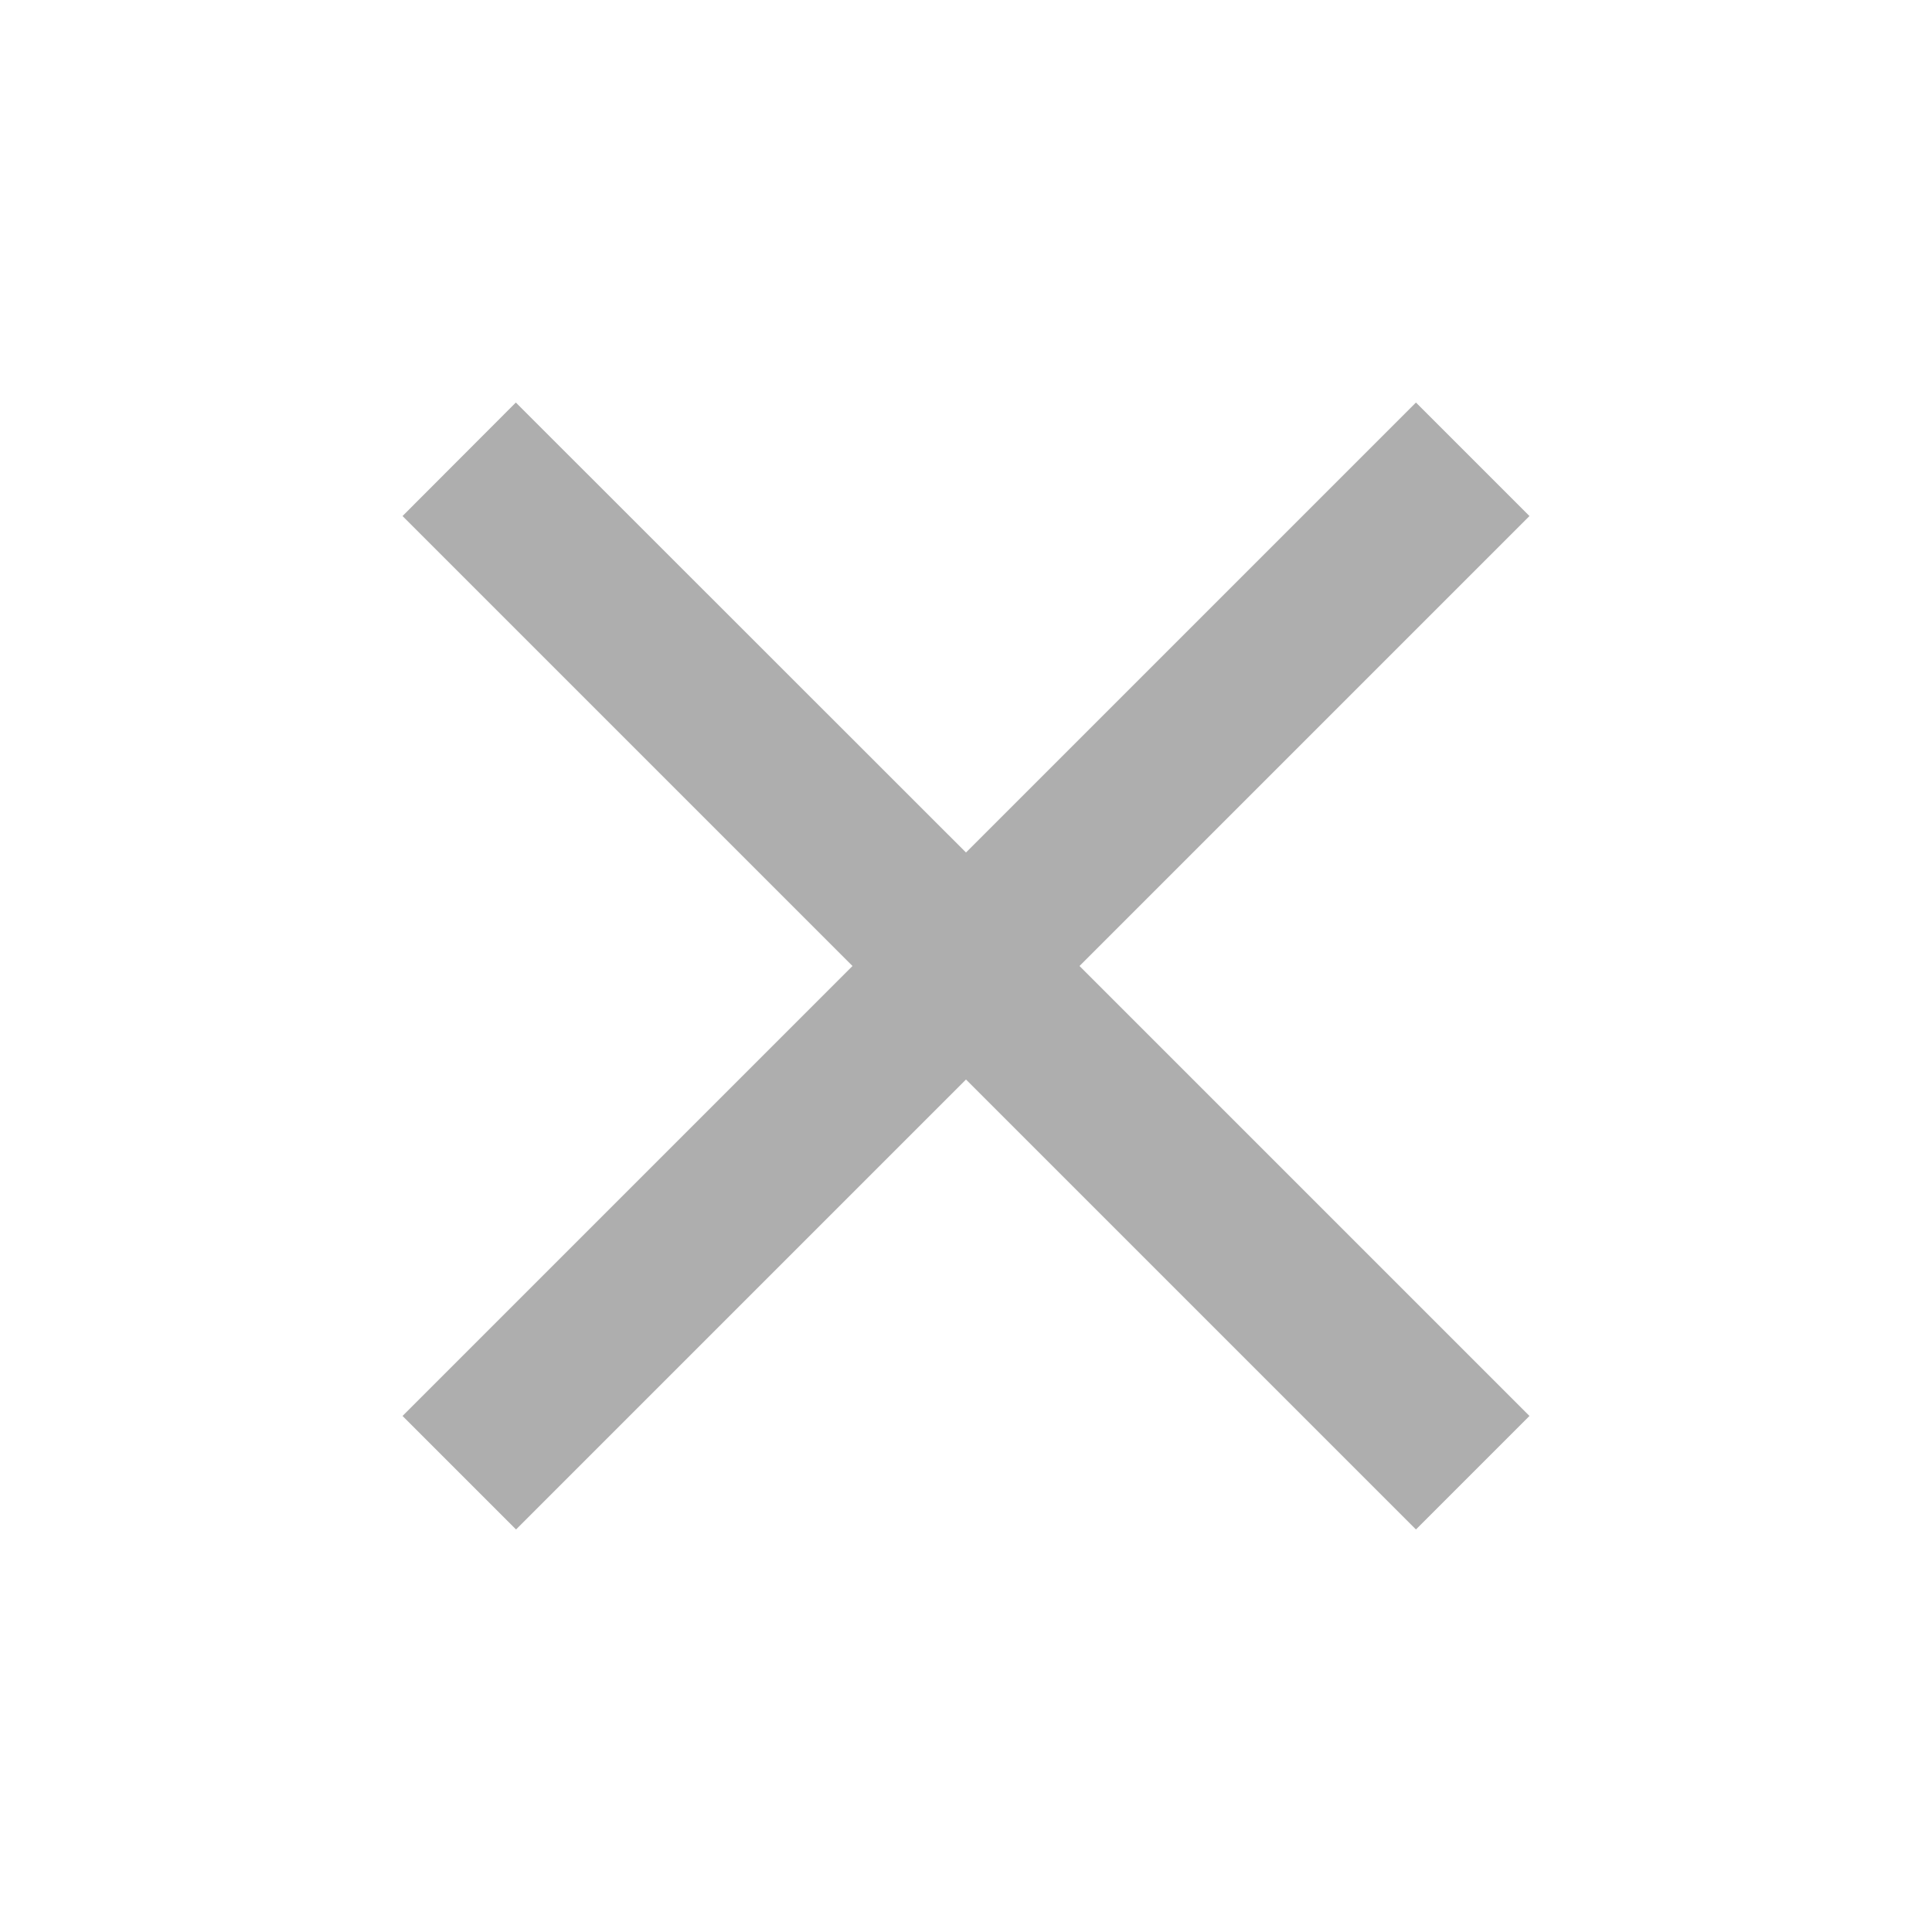 <svg width="20" height="20" fill="none" xmlns="http://www.w3.org/2000/svg"><path d="m15.833 5.342-1.175-1.175L10 8.825 5.34 4.167 4.167 5.342 8.825 10l-4.658 4.658 1.175 1.175L10 11.175l4.658 4.658 1.175-1.175L11.175 10l4.658-4.658Z" fill="#aeaeae"/></svg>
